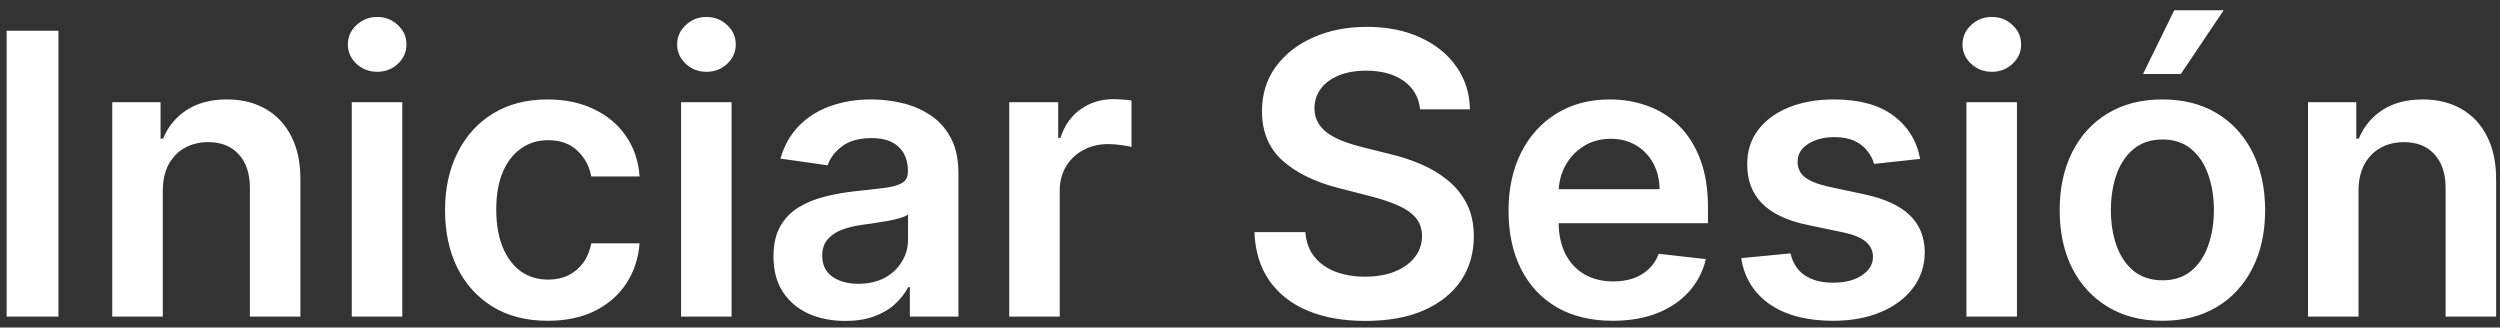 <svg width="229" height="30" viewBox="0 0 229 30" fill="none" xmlns="http://www.w3.org/2000/svg">
<rect x="0" y="0" width="229" height="30" fill="#333333" stroke="none"/>
<path d="M5.353 2.818V29H0.61V2.818H5.353ZM14.912 17.494V29H10.284V9.364H14.707V12.7H14.938C15.389 11.601 16.109 10.727 17.098 10.079C18.095 9.432 19.327 9.108 20.793 9.108C22.148 9.108 23.328 9.398 24.334 9.977C25.348 10.557 26.132 11.396 26.686 12.496C27.249 13.595 27.526 14.929 27.517 16.497V29H22.889V17.213C22.889 15.901 22.548 14.874 21.866 14.132C21.193 13.391 20.26 13.02 19.067 13.02C18.257 13.02 17.537 13.199 16.906 13.557C16.284 13.906 15.794 14.413 15.436 15.078C15.087 15.743 14.912 16.548 14.912 17.494ZM32.222 29V9.364H36.849V29H32.222ZM34.548 6.577C33.815 6.577 33.185 6.334 32.656 5.848C32.128 5.354 31.864 4.761 31.864 4.071C31.864 3.372 32.128 2.78 32.656 2.294C33.185 1.8 33.815 1.553 34.548 1.553C35.29 1.553 35.92 1.8 36.44 2.294C36.969 2.78 37.233 3.372 37.233 4.071C37.233 4.761 36.969 5.354 36.44 5.848C35.92 6.334 35.29 6.577 34.548 6.577ZM50.174 29.384C48.213 29.384 46.53 28.953 45.124 28.092C43.726 27.232 42.648 26.043 41.89 24.526C41.14 23 40.765 21.244 40.765 19.259C40.765 17.264 41.148 15.504 41.915 13.979C42.682 12.445 43.765 11.251 45.162 10.399C46.569 9.538 48.23 9.108 50.148 9.108C51.742 9.108 53.152 9.402 54.38 9.99C55.615 10.57 56.6 11.392 57.333 12.457C58.066 13.514 58.483 14.75 58.586 16.165H54.162C53.983 15.219 53.557 14.43 52.884 13.8C52.219 13.161 51.328 12.841 50.212 12.841C49.266 12.841 48.435 13.097 47.719 13.608C47.003 14.111 46.445 14.835 46.044 15.781C45.652 16.727 45.456 17.861 45.456 19.182C45.456 20.52 45.652 21.671 46.044 22.634C46.436 23.588 46.986 24.325 47.694 24.845C48.409 25.357 49.249 25.612 50.212 25.612C50.894 25.612 51.503 25.484 52.04 25.229C52.586 24.965 53.041 24.585 53.408 24.091C53.775 23.597 54.026 22.996 54.162 22.288H58.586C58.475 23.678 58.066 24.909 57.358 25.983C56.651 27.048 55.688 27.884 54.469 28.489C53.25 29.085 51.819 29.384 50.174 29.384ZM62.386 29V9.364H67.013V29H62.386ZM64.712 6.577C63.979 6.577 63.349 6.334 62.82 5.848C62.292 5.354 62.028 4.761 62.028 4.071C62.028 3.372 62.292 2.78 62.82 2.294C63.349 1.8 63.979 1.553 64.712 1.553C65.454 1.553 66.085 1.8 66.604 2.294C67.133 2.78 67.397 3.372 67.397 4.071C67.397 4.761 67.133 5.354 66.604 5.848C66.085 6.334 65.454 6.577 64.712 6.577ZM77.423 29.396C76.179 29.396 75.058 29.175 74.061 28.732C73.072 28.28 72.288 27.615 71.709 26.737C71.137 25.859 70.852 24.777 70.852 23.49C70.852 22.382 71.056 21.466 71.466 20.741C71.875 20.017 72.433 19.438 73.14 19.003C73.848 18.568 74.644 18.24 75.531 18.018C76.426 17.788 77.35 17.622 78.305 17.52C79.456 17.401 80.389 17.294 81.105 17.2C81.821 17.098 82.341 16.945 82.664 16.74C82.997 16.527 83.163 16.199 83.163 15.756V15.679C83.163 14.716 82.877 13.97 82.306 13.442C81.735 12.913 80.913 12.649 79.839 12.649C78.706 12.649 77.806 12.896 77.142 13.391C76.485 13.885 76.042 14.469 75.812 15.142L71.491 14.528C71.832 13.335 72.394 12.338 73.179 11.537C73.963 10.727 74.921 10.122 76.055 9.722C77.189 9.312 78.441 9.108 79.814 9.108C80.76 9.108 81.701 9.219 82.639 9.44C83.576 9.662 84.433 10.028 85.209 10.54C85.984 11.043 86.606 11.729 87.075 12.598C87.552 13.467 87.791 14.554 87.791 15.858V29H83.342V26.303H83.189C82.907 26.848 82.511 27.359 82 27.837C81.497 28.305 80.862 28.685 80.095 28.974C79.336 29.256 78.446 29.396 77.423 29.396ZM78.625 25.996C79.554 25.996 80.359 25.812 81.041 25.446C81.723 25.071 82.247 24.577 82.613 23.963C82.988 23.349 83.176 22.68 83.176 21.956V19.642C83.031 19.761 82.784 19.872 82.434 19.974C82.093 20.077 81.71 20.166 81.284 20.243C80.858 20.32 80.436 20.388 80.018 20.447C79.6 20.507 79.238 20.558 78.931 20.601C78.241 20.695 77.623 20.848 77.078 21.061C76.532 21.274 76.102 21.572 75.787 21.956C75.471 22.331 75.314 22.817 75.314 23.413C75.314 24.266 75.625 24.909 76.247 25.344C76.869 25.778 77.662 25.996 78.625 25.996ZM92.444 29V9.364H96.931V12.636H97.136C97.494 11.503 98.108 10.629 98.977 10.016C99.855 9.393 100.856 9.082 101.981 9.082C102.237 9.082 102.522 9.095 102.838 9.121C103.162 9.138 103.43 9.168 103.643 9.21V13.467C103.447 13.399 103.136 13.339 102.71 13.288C102.292 13.229 101.887 13.199 101.495 13.199C100.652 13.199 99.893 13.382 99.22 13.749C98.555 14.107 98.031 14.605 97.647 15.244C97.264 15.883 97.072 16.621 97.072 17.456V29H92.444ZM130.081 10.016C129.961 8.899 129.458 8.03 128.572 7.408C127.694 6.786 126.552 6.474 125.146 6.474C124.157 6.474 123.309 6.624 122.602 6.922C121.895 7.22 121.353 7.625 120.978 8.136C120.603 8.648 120.412 9.232 120.403 9.888C120.403 10.433 120.527 10.906 120.774 11.307C121.029 11.707 121.375 12.048 121.809 12.329C122.244 12.602 122.725 12.832 123.254 13.02C123.782 13.207 124.315 13.365 124.852 13.493L127.306 14.107C128.295 14.337 129.245 14.648 130.157 15.04C131.078 15.432 131.9 15.926 132.625 16.523C133.358 17.119 133.937 17.84 134.363 18.683C134.789 19.527 135.002 20.516 135.002 21.649C135.002 23.183 134.61 24.534 133.826 25.702C133.042 26.861 131.909 27.768 130.426 28.425C128.951 29.072 127.166 29.396 125.069 29.396C123.032 29.396 121.264 29.081 119.764 28.45C118.272 27.82 117.105 26.899 116.261 25.689C115.426 24.479 114.974 23.004 114.906 21.266H119.572C119.64 22.178 119.922 22.936 120.416 23.541C120.91 24.146 121.554 24.598 122.346 24.896C123.147 25.195 124.042 25.344 125.031 25.344C126.062 25.344 126.966 25.19 127.741 24.884C128.525 24.568 129.139 24.134 129.582 23.579C130.025 23.017 130.251 22.361 130.26 21.611C130.251 20.929 130.051 20.366 129.659 19.923C129.267 19.472 128.717 19.097 128.01 18.798C127.311 18.491 126.493 18.219 125.555 17.98L122.576 17.213C120.42 16.659 118.716 15.82 117.463 14.695C116.218 13.561 115.596 12.057 115.596 10.182C115.596 8.639 116.014 7.288 116.849 6.129C117.693 4.97 118.839 4.071 120.288 3.432C121.737 2.784 123.377 2.46 125.21 2.46C127.068 2.46 128.696 2.784 130.093 3.432C131.5 4.071 132.603 4.962 133.404 6.104C134.206 7.237 134.619 8.541 134.645 10.016H130.081ZM147.719 29.384C145.751 29.384 144.05 28.974 142.619 28.156C141.195 27.329 140.1 26.162 139.333 24.653C138.566 23.136 138.183 21.351 138.183 19.297C138.183 17.277 138.566 15.504 139.333 13.979C140.109 12.445 141.191 11.251 142.58 10.399C143.969 9.538 145.602 9.108 147.477 9.108C148.687 9.108 149.829 9.304 150.903 9.696C151.985 10.079 152.94 10.676 153.766 11.486C154.602 12.296 155.258 13.327 155.735 14.579C156.212 15.824 156.451 17.307 156.451 19.028V20.447H140.356V17.328H152.015C152.006 16.442 151.815 15.653 151.44 14.963C151.065 14.264 150.54 13.714 149.867 13.314C149.202 12.913 148.427 12.713 147.54 12.713C146.594 12.713 145.763 12.943 145.048 13.403C144.332 13.855 143.773 14.452 143.373 15.193C142.981 15.926 142.781 16.732 142.772 17.609V20.332C142.772 21.474 142.981 22.454 143.398 23.273C143.816 24.082 144.4 24.704 145.15 25.139C145.9 25.565 146.778 25.778 147.783 25.778C148.457 25.778 149.066 25.685 149.612 25.497C150.157 25.301 150.63 25.016 151.031 24.641C151.431 24.266 151.734 23.801 151.938 23.247L156.259 23.733C155.987 24.875 155.467 25.872 154.7 26.724C153.941 27.568 152.969 28.224 151.785 28.693C150.6 29.153 149.245 29.384 147.719 29.384ZM175.886 14.554L171.667 15.014C171.548 14.588 171.339 14.188 171.041 13.812C170.751 13.438 170.359 13.135 169.865 12.905C169.37 12.675 168.765 12.56 168.049 12.56C167.086 12.56 166.277 12.768 165.62 13.186C164.973 13.604 164.653 14.145 164.662 14.81C164.653 15.381 164.862 15.845 165.288 16.203C165.723 16.561 166.439 16.855 167.436 17.085L170.785 17.801C172.643 18.202 174.024 18.837 174.927 19.706C175.839 20.575 176.299 21.713 176.308 23.119C176.299 24.355 175.937 25.446 175.221 26.392C174.514 27.329 173.529 28.062 172.268 28.591C171.007 29.119 169.558 29.384 167.922 29.384C165.518 29.384 163.583 28.881 162.118 27.875C160.652 26.861 159.778 25.45 159.497 23.643L164.01 23.209C164.214 24.095 164.649 24.764 165.314 25.216C165.978 25.668 166.843 25.893 167.909 25.893C169.008 25.893 169.89 25.668 170.555 25.216C171.228 24.764 171.565 24.206 171.565 23.541C171.565 22.979 171.348 22.514 170.913 22.148C170.487 21.781 169.822 21.5 168.919 21.304L165.569 20.601C163.686 20.209 162.292 19.548 161.389 18.619C160.485 17.682 160.038 16.497 160.047 15.065C160.038 13.855 160.366 12.807 161.031 11.921C161.704 11.026 162.637 10.335 163.831 9.849C165.032 9.355 166.417 9.108 167.985 9.108C170.287 9.108 172.098 9.598 173.419 10.578C174.748 11.558 175.571 12.883 175.886 14.554ZM180.124 29V9.364H184.752V29H180.124ZM182.451 6.577C181.718 6.577 181.087 6.334 180.559 5.848C180.03 5.354 179.766 4.761 179.766 4.071C179.766 3.372 180.03 2.78 180.559 2.294C181.087 1.8 181.718 1.553 182.451 1.553C183.192 1.553 183.823 1.8 184.343 2.294C184.871 2.78 185.135 3.372 185.135 4.071C185.135 4.761 184.871 5.354 184.343 5.848C183.823 6.334 183.192 6.577 182.451 6.577ZM198.076 29.384C196.158 29.384 194.496 28.962 193.09 28.118C191.684 27.274 190.593 26.094 189.817 24.577C189.05 23.06 188.667 21.287 188.667 19.259C188.667 17.23 189.05 15.453 189.817 13.928C190.593 12.402 191.684 11.217 193.09 10.374C194.496 9.53 196.158 9.108 198.076 9.108C199.994 9.108 201.656 9.53 203.062 10.374C204.468 11.217 205.555 12.402 206.322 13.928C207.097 15.453 207.485 17.23 207.485 19.259C207.485 21.287 207.097 23.06 206.322 24.577C205.555 26.094 204.468 27.274 203.062 28.118C201.656 28.962 199.994 29.384 198.076 29.384ZM198.102 25.676C199.141 25.676 200.011 25.391 200.71 24.82C201.408 24.24 201.928 23.465 202.269 22.493C202.619 21.521 202.793 20.439 202.793 19.246C202.793 18.044 202.619 16.957 202.269 15.986C201.928 15.006 201.408 14.226 200.71 13.646C200.011 13.067 199.141 12.777 198.102 12.777C197.036 12.777 196.15 13.067 195.442 13.646C194.744 14.226 194.219 15.006 193.87 15.986C193.529 16.957 193.359 18.044 193.359 19.246C193.359 20.439 193.529 21.521 193.87 22.493C194.219 23.465 194.744 24.24 195.442 24.82C196.15 25.391 197.036 25.676 198.102 25.676ZM196.299 6.781L199.163 0.939H203.688L199.763 6.781H196.299ZM216.041 17.494V29H211.413V9.364H215.836V12.7H216.066C216.518 11.601 217.238 10.727 218.227 10.079C219.224 9.432 220.456 9.108 221.922 9.108C223.277 9.108 224.457 9.398 225.463 9.977C226.477 10.557 227.261 11.396 227.815 12.496C228.377 13.595 228.654 14.929 228.646 16.497V29H224.018V17.213C224.018 15.901 223.677 14.874 222.995 14.132C222.322 13.391 221.389 13.02 220.196 13.02C219.386 13.02 218.666 13.199 218.035 13.557C217.413 13.906 216.923 14.413 216.565 15.078C216.216 15.743 216.041 16.548 216.041 17.494Z" fill="white"/>
</svg>
